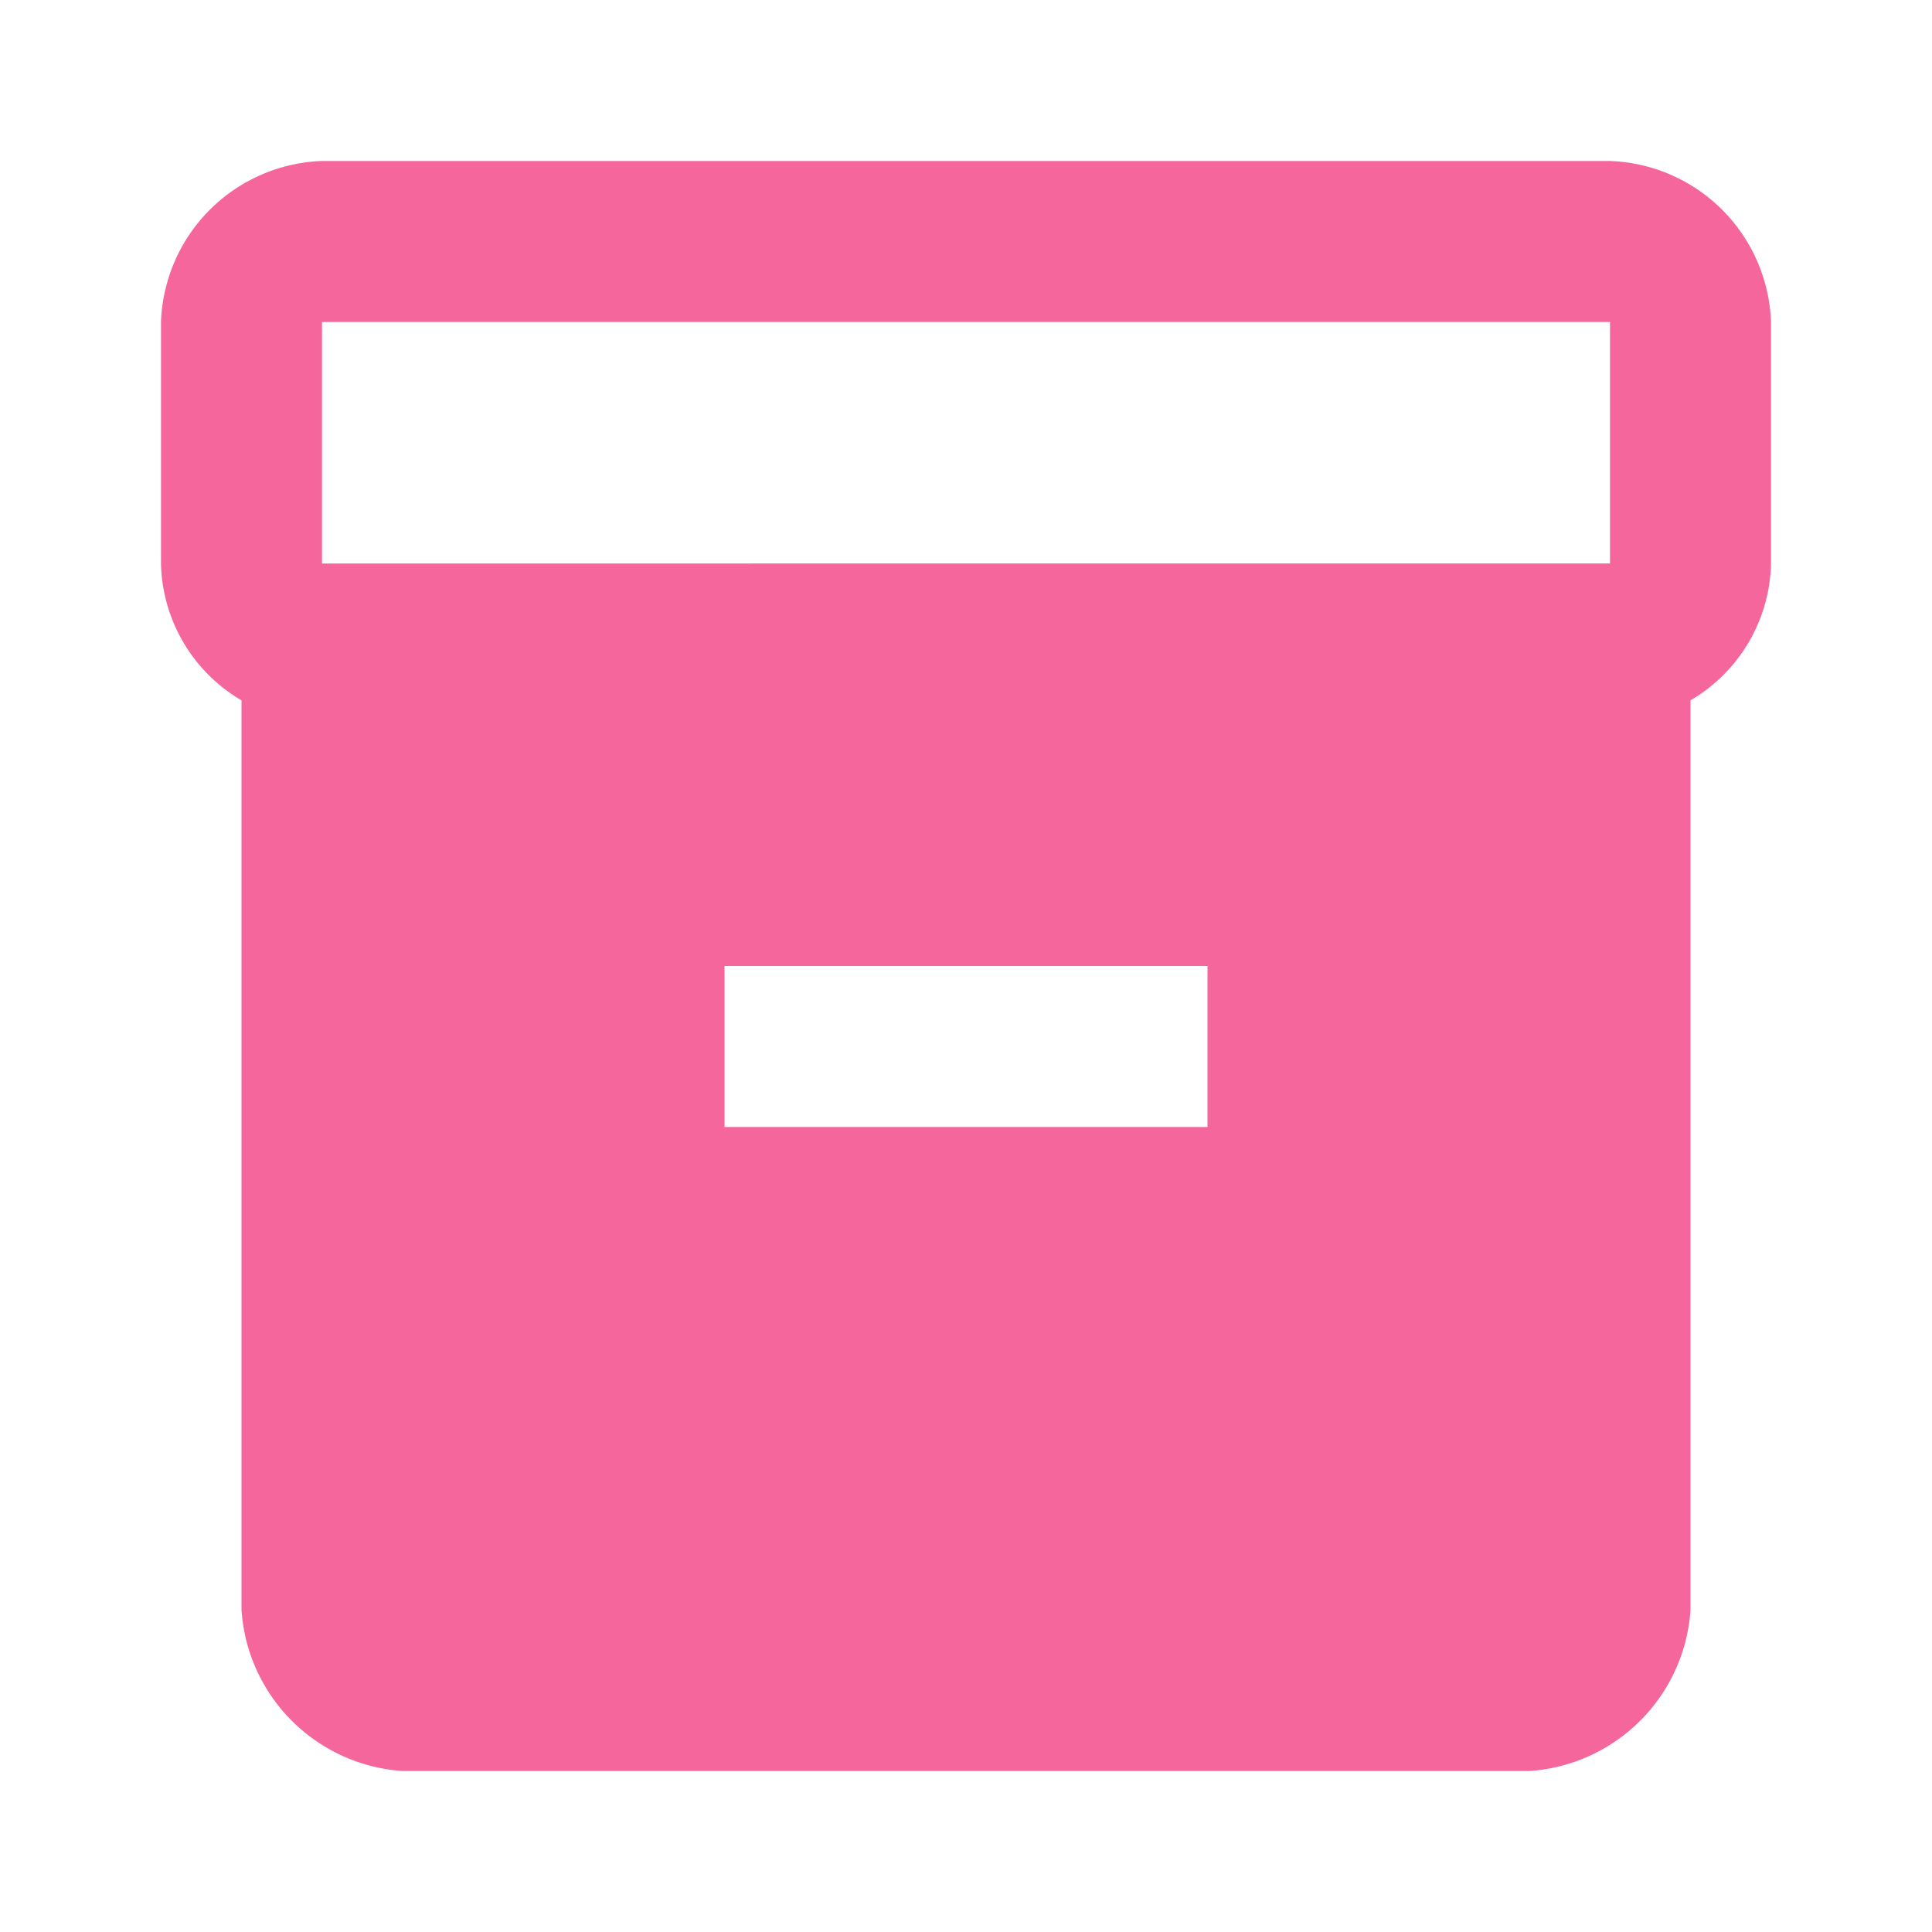 <svg id="inventory_2-24px_1_" data-name="inventory_2-24px (1)" xmlns="http://www.w3.org/2000/svg" width="24" height="24" viewBox="0 0 24 24">
  <g id="グループ_926" data-name="グループ 926">
    <rect id="長方形_1413" data-name="長方形 1413" width="24" height="24" fill="none"/>
  </g>
  <g id="グループ_927" data-name="グループ 927">
    <path id="パス_971" data-name="パス 971" d="M20,2H4A2.074,2.074,0,0,0,2,4V7.01A2.02,2.02,0,0,0,3,8.7V20a2.149,2.149,0,0,0,2,2H19a2.149,2.149,0,0,0,2-2V8.7a2.02,2.02,0,0,0,1-1.69V4A2.074,2.074,0,0,0,20,2ZM15,14H9V12h6Zm5-7H4V4H20Z" fill="#f5669d"/>
  </g>
</svg>
